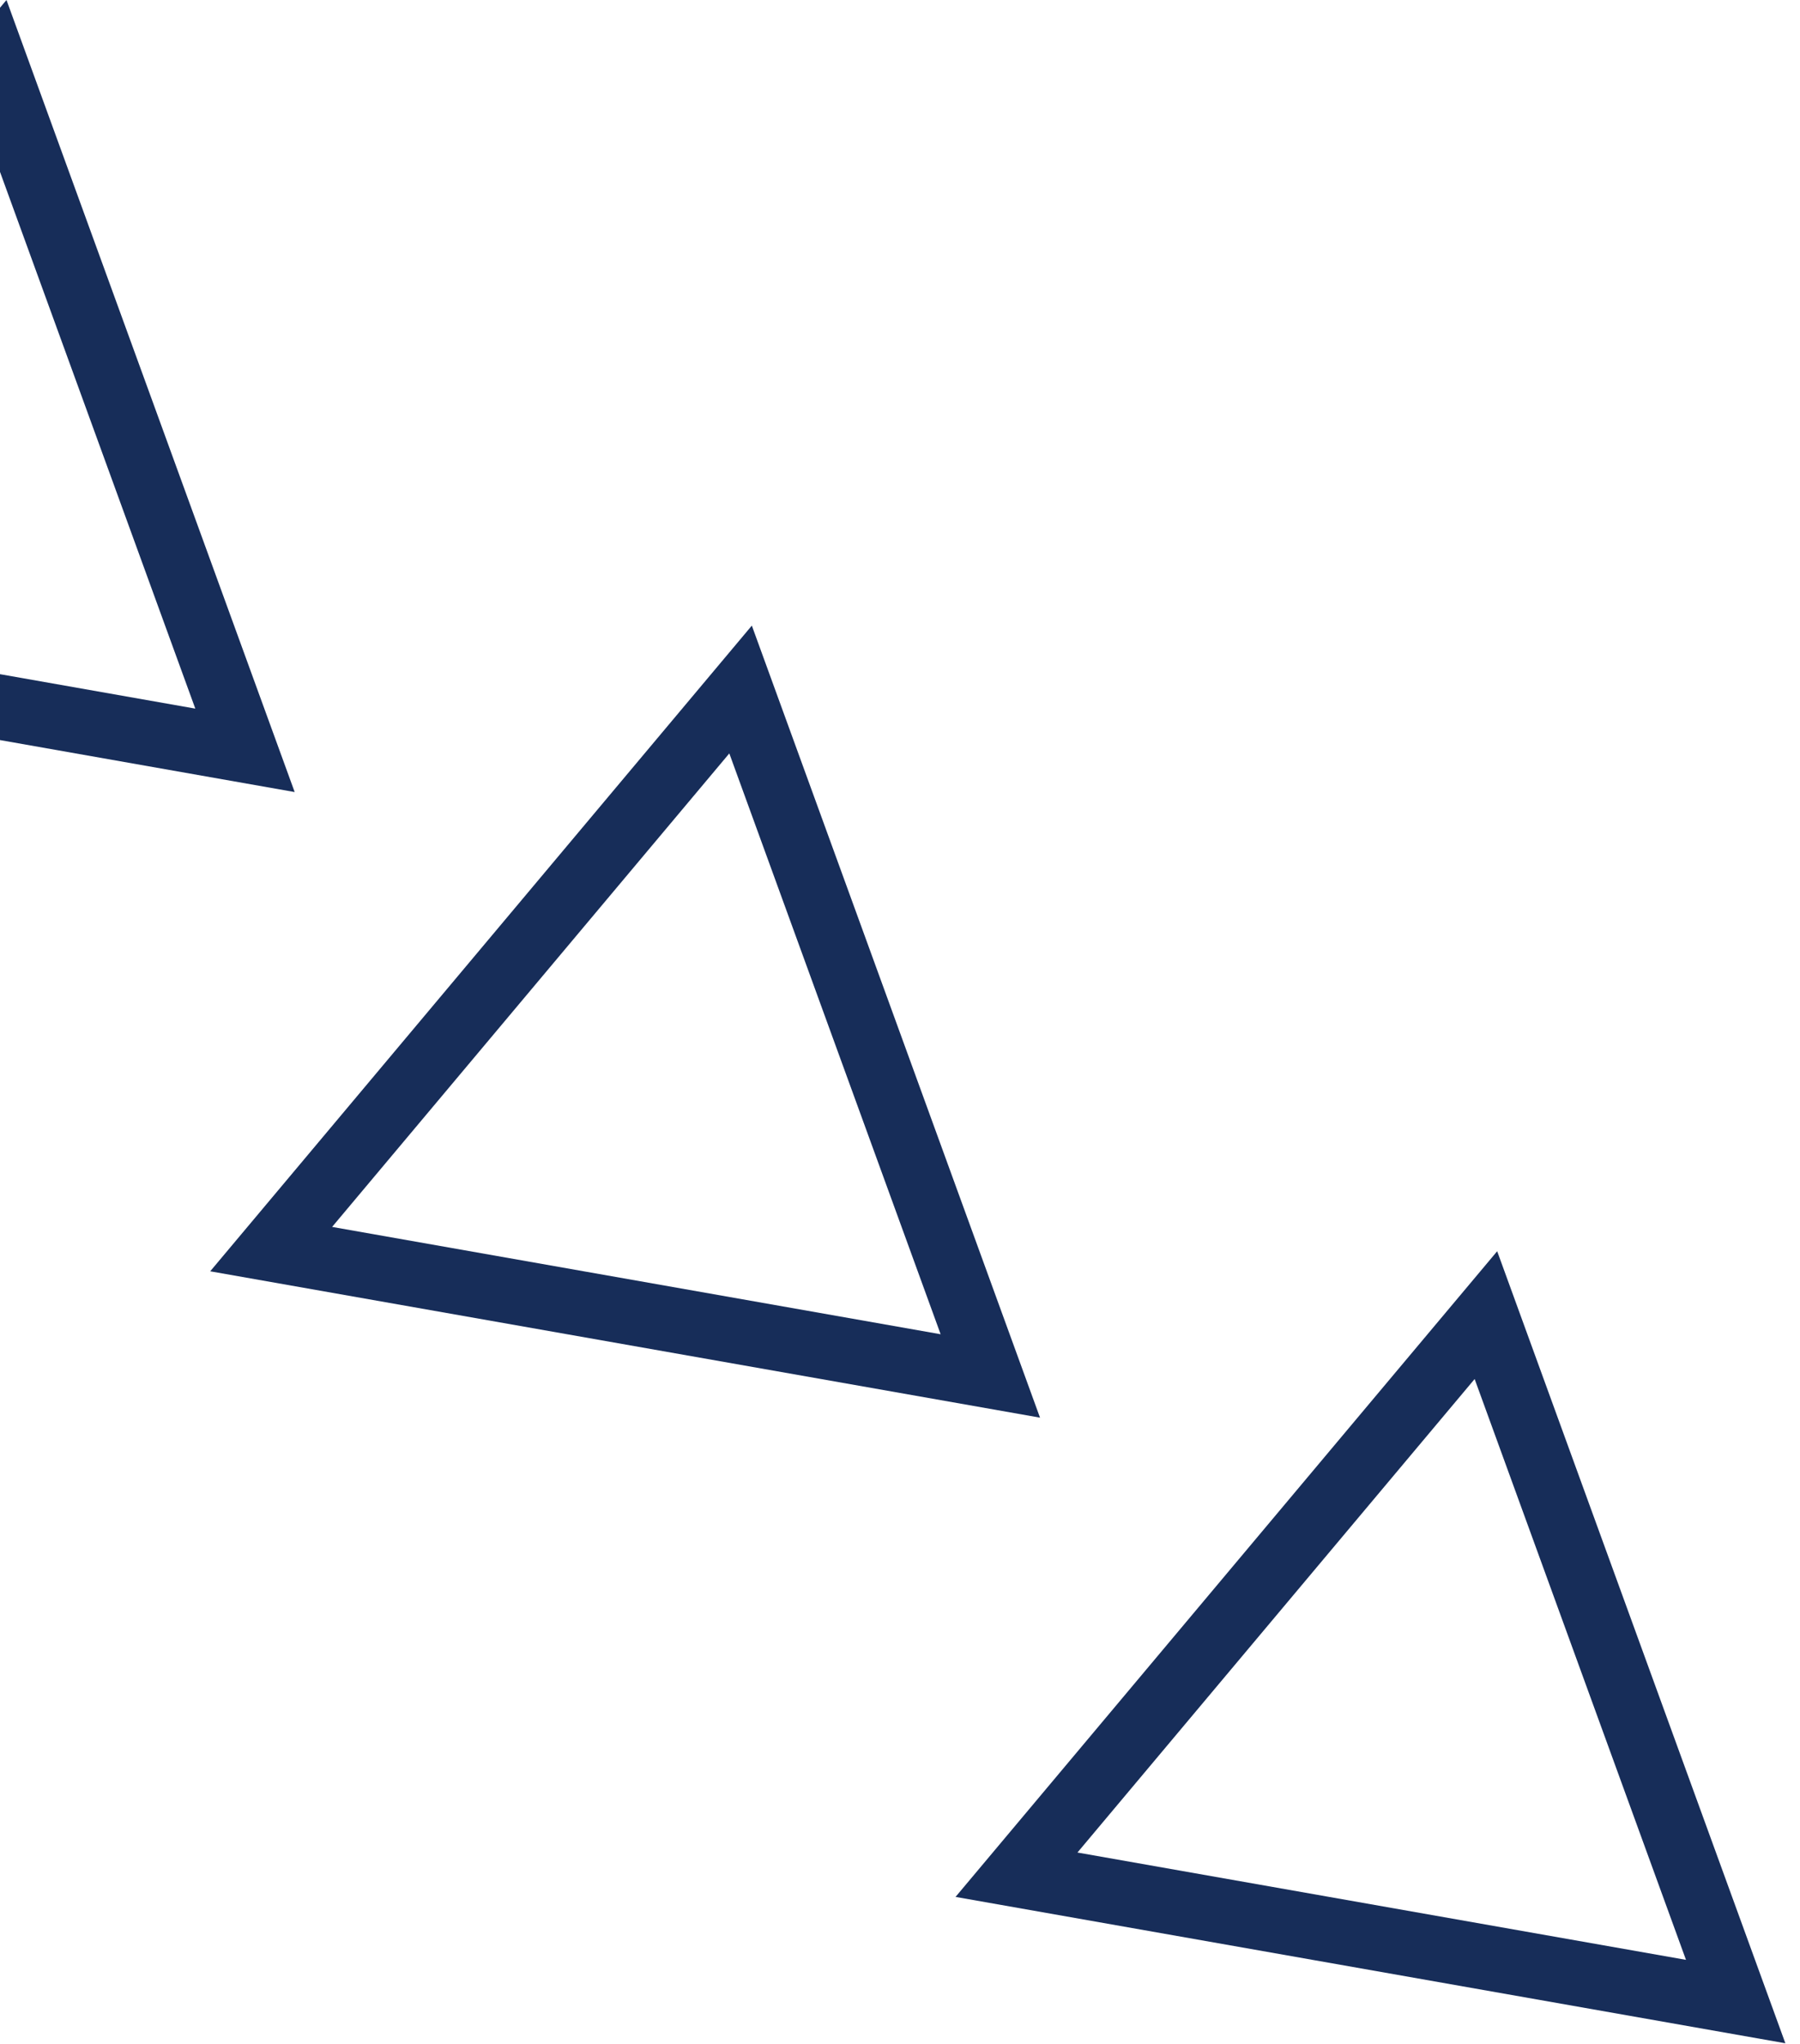 <svg width="111" height="126" viewBox="0 0 111 126" fill="none" xmlns="http://www.w3.org/2000/svg">
<path fill-rule="evenodd" clip-rule="evenodd" d="M110.097 125.962L58.925 116.939L92.326 77.135L110.097 125.962ZM103.969 120.82L66.443 114.203L90.936 85.013L103.969 120.82Z" fill="#172D59"/>
<path fill-rule="evenodd" clip-rule="evenodd" d="M64.135 87.395L12.963 78.372L46.363 38.567L64.135 87.395ZM58.006 82.253L20.48 75.636L44.974 46.446L58.006 82.253Z" fill="#172D59"/>
<path fill-rule="evenodd" clip-rule="evenodd" d="M18.172 48.828L0.4 -2.81507e-05L-33 39.805L18.172 48.828ZM-25.482 37.069L12.044 43.685L-0.989 7.878L-25.482 37.069Z" fill="#172D59"/>
</svg>
